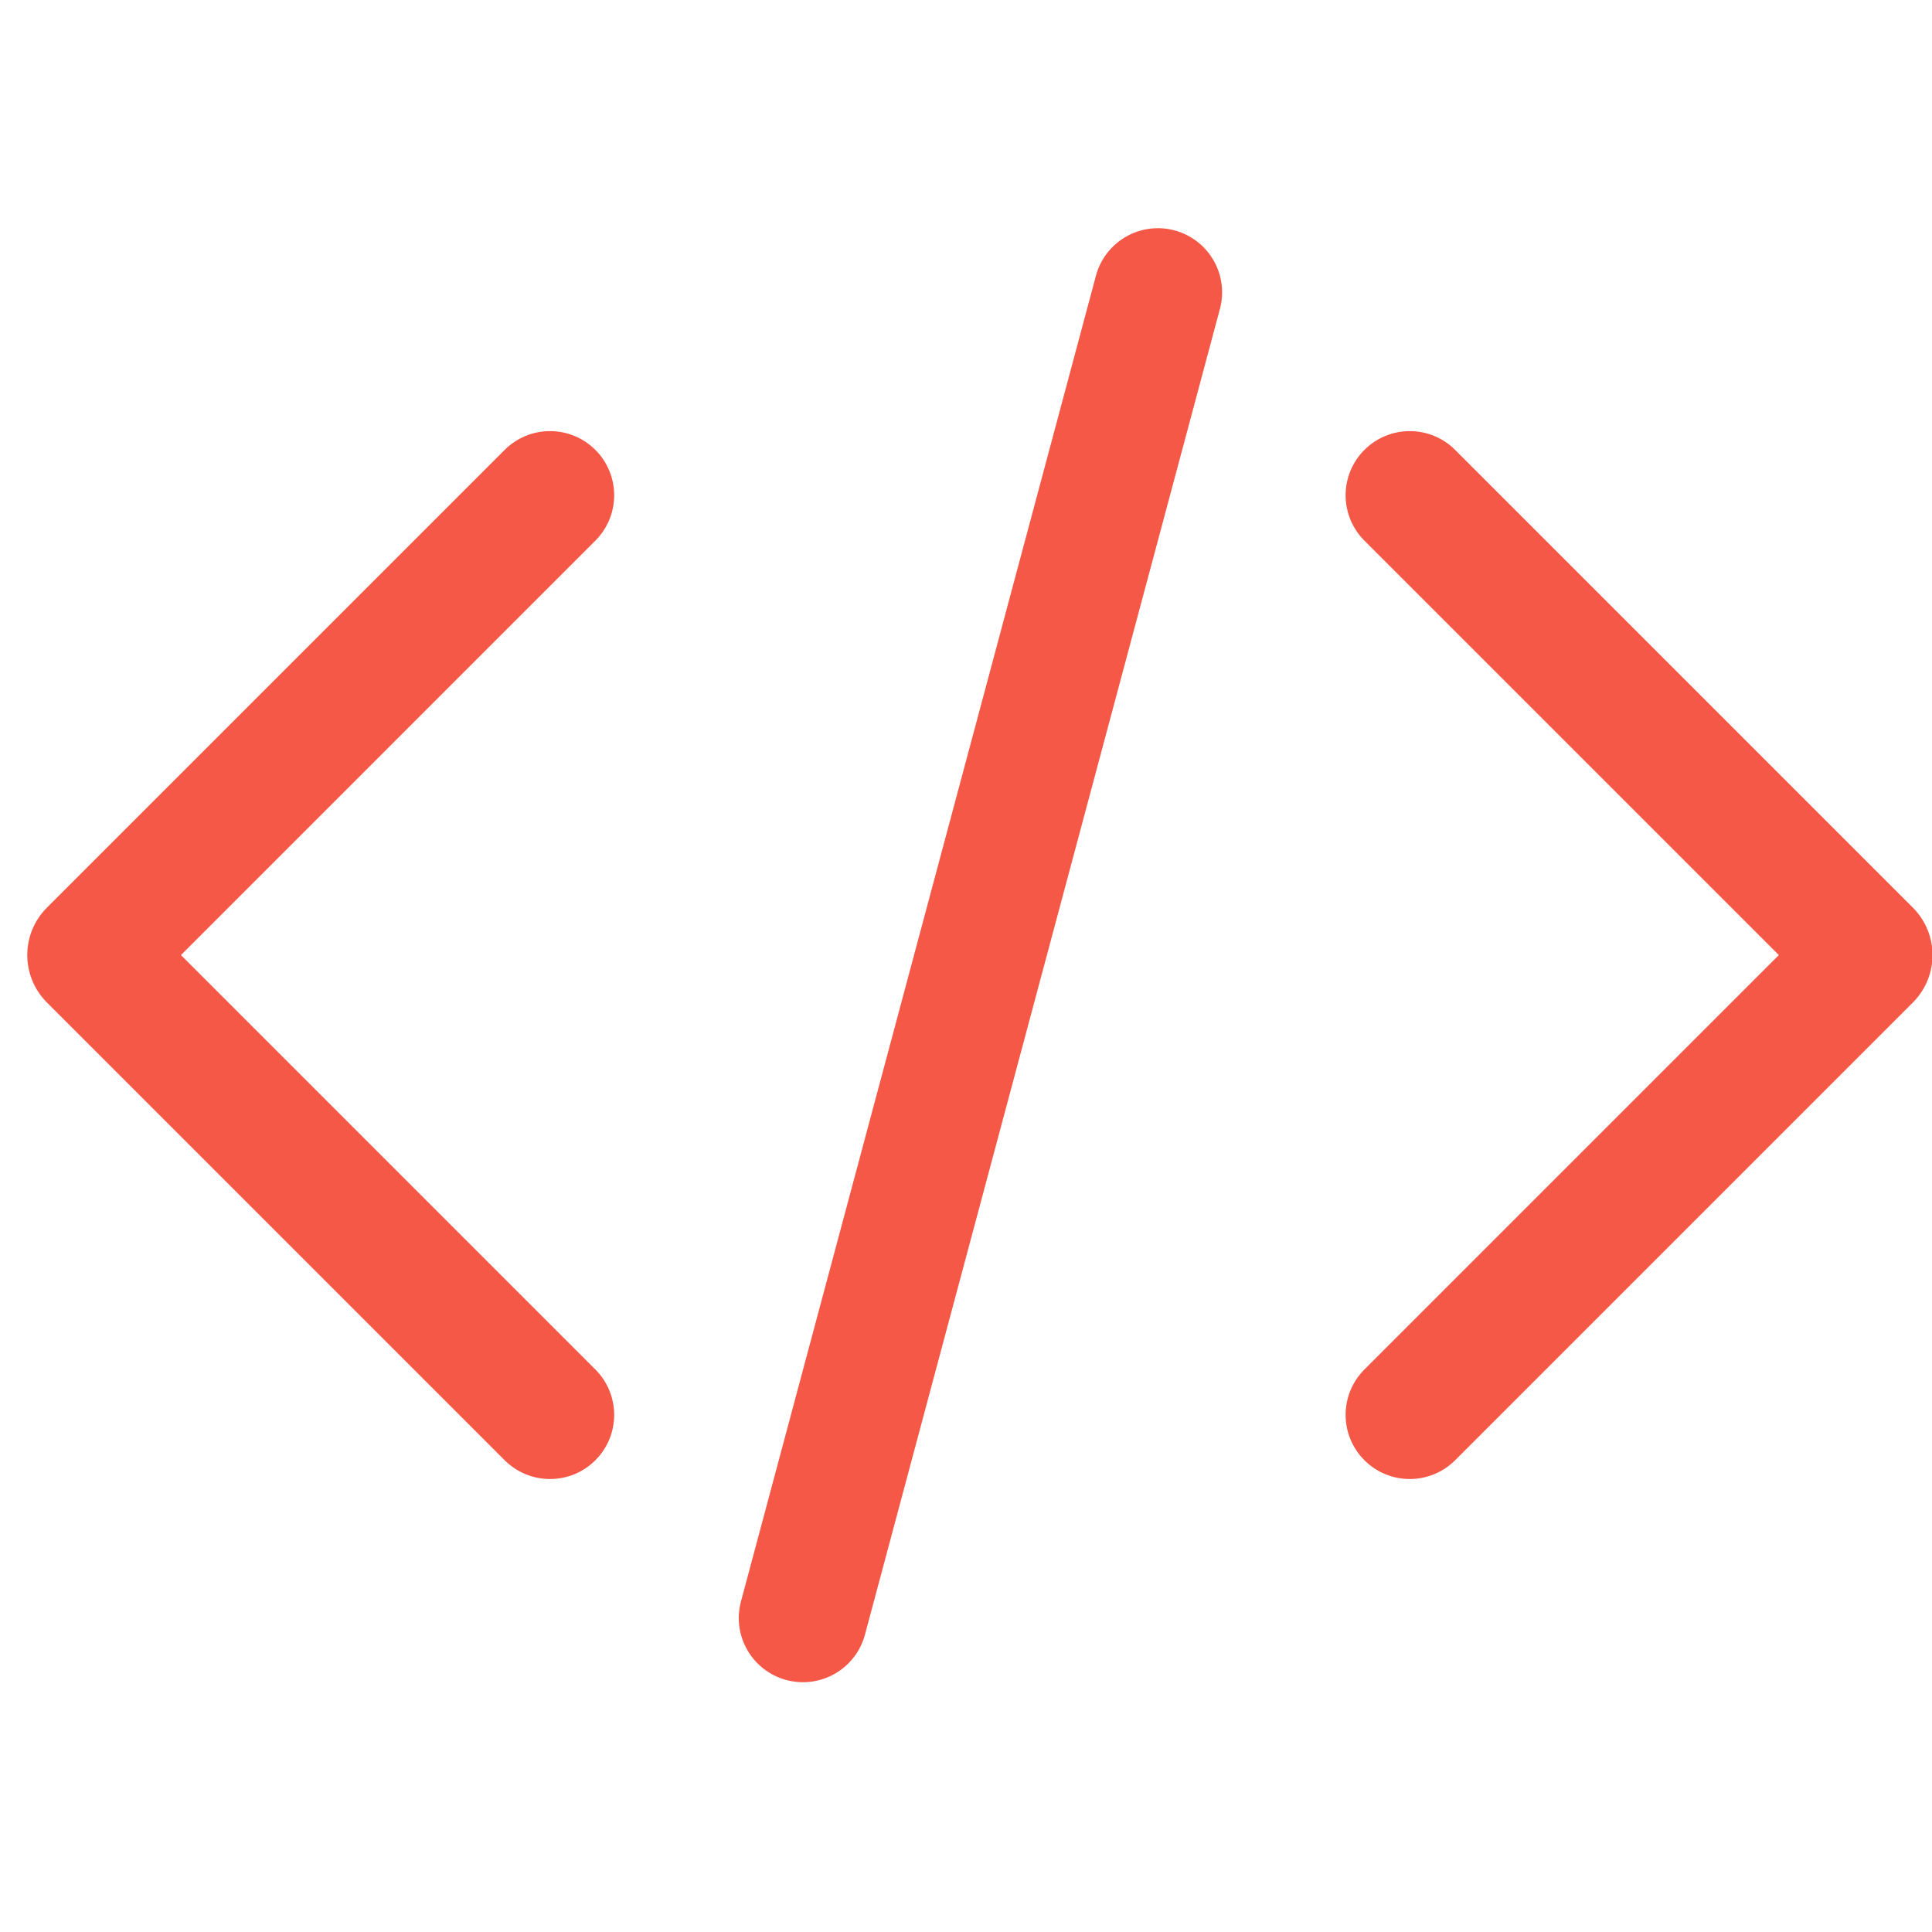 <?xml version="1.0" encoding="UTF-8" standalone="no"?>
<!DOCTYPE svg PUBLIC "-//W3C//DTD SVG 1.1//EN" "http://www.w3.org/Graphics/SVG/1.1/DTD/svg11.dtd">
<svg width="100%" height="100%" viewBox="0 0 1440 1440" version="1.1" xmlns="http://www.w3.org/2000/svg" xmlns:xlink="http://www.w3.org/1999/xlink" xml:space="preserve" xmlns:serif="http://www.serif.com/" style="fill-rule:evenodd;clip-rule:evenodd;stroke-linejoin:round;stroke-miterlimit:2;">
    <g transform="matrix(-0.807,-0.807,0.807,-0.807,271.122,1602.43)">
        <path d="M676.177,383.566L253.428,383.566C242.316,383.566 231.659,387.981 223.802,395.838C215.945,403.695 211.53,414.352 211.53,425.464C211.53,425.465 211.53,425.466 211.53,425.466C211.53,436.578 215.945,447.235 223.802,455.093C231.659,462.95 242.316,467.364 253.428,467.364C360.578,467.364 636.202,467.364 636.202,467.364L636.202,850.138C636.202,861.25 640.616,871.907 648.474,879.764C656.331,887.622 666.988,892.036 678.1,892.036C678.101,892.036 678.101,892.036 678.102,892.036C689.214,892.036 699.871,887.622 707.728,879.764C715.586,871.907 720,861.25 720,850.138C720,755.149 720,524.185 720,427.389C720,403.186 700.38,383.566 676.177,383.566Z" style="fill:rgb(245,88,71);"/>
    </g>
    <g transform="matrix(0.807,-0.807,-0.807,-0.807,1189.59,1602.43)">
        <path d="M676.177,383.566L253.428,383.566C242.316,383.566 231.659,387.981 223.802,395.838C215.945,403.695 211.53,414.352 211.53,425.464C211.53,425.465 211.53,425.466 211.53,425.466C211.53,436.578 215.945,447.235 223.802,455.093C231.659,462.95 242.316,467.364 253.428,467.364C360.578,467.364 636.202,467.364 636.202,467.364L636.202,850.138C636.202,861.25 640.616,871.907 648.474,879.764C656.331,887.622 666.988,892.036 678.1,892.036C678.101,892.036 678.101,892.036 678.102,892.036C689.214,892.036 699.871,887.622 707.728,879.764C715.586,871.907 720,861.25 720,850.138C720,755.149 720,524.185 720,427.389C720,403.186 700.38,383.566 676.177,383.566Z" style="fill:rgb(245,88,71);"/>
    </g>
    <g transform="matrix(0.665,0.178,-0.509,1.901,597.612,-211.546)">
        <path d="M603.287,175.914C603.287,169.473 595.967,163.295 582.936,158.74C569.906,154.185 552.233,151.626 533.805,151.626L533.804,151.626C515.376,151.626 497.703,154.185 484.673,158.74C471.642,163.295 464.322,169.473 464.322,175.914L464.322,695.712C464.322,702.154 471.642,708.331 484.673,712.886C497.703,717.441 515.376,720 533.804,720L533.805,720C552.233,720 569.906,717.441 582.936,712.886C595.967,708.331 603.287,702.154 603.287,695.712L603.287,175.914Z" style="fill:rgb(245,88,71);"/>
    </g>
</svg>
